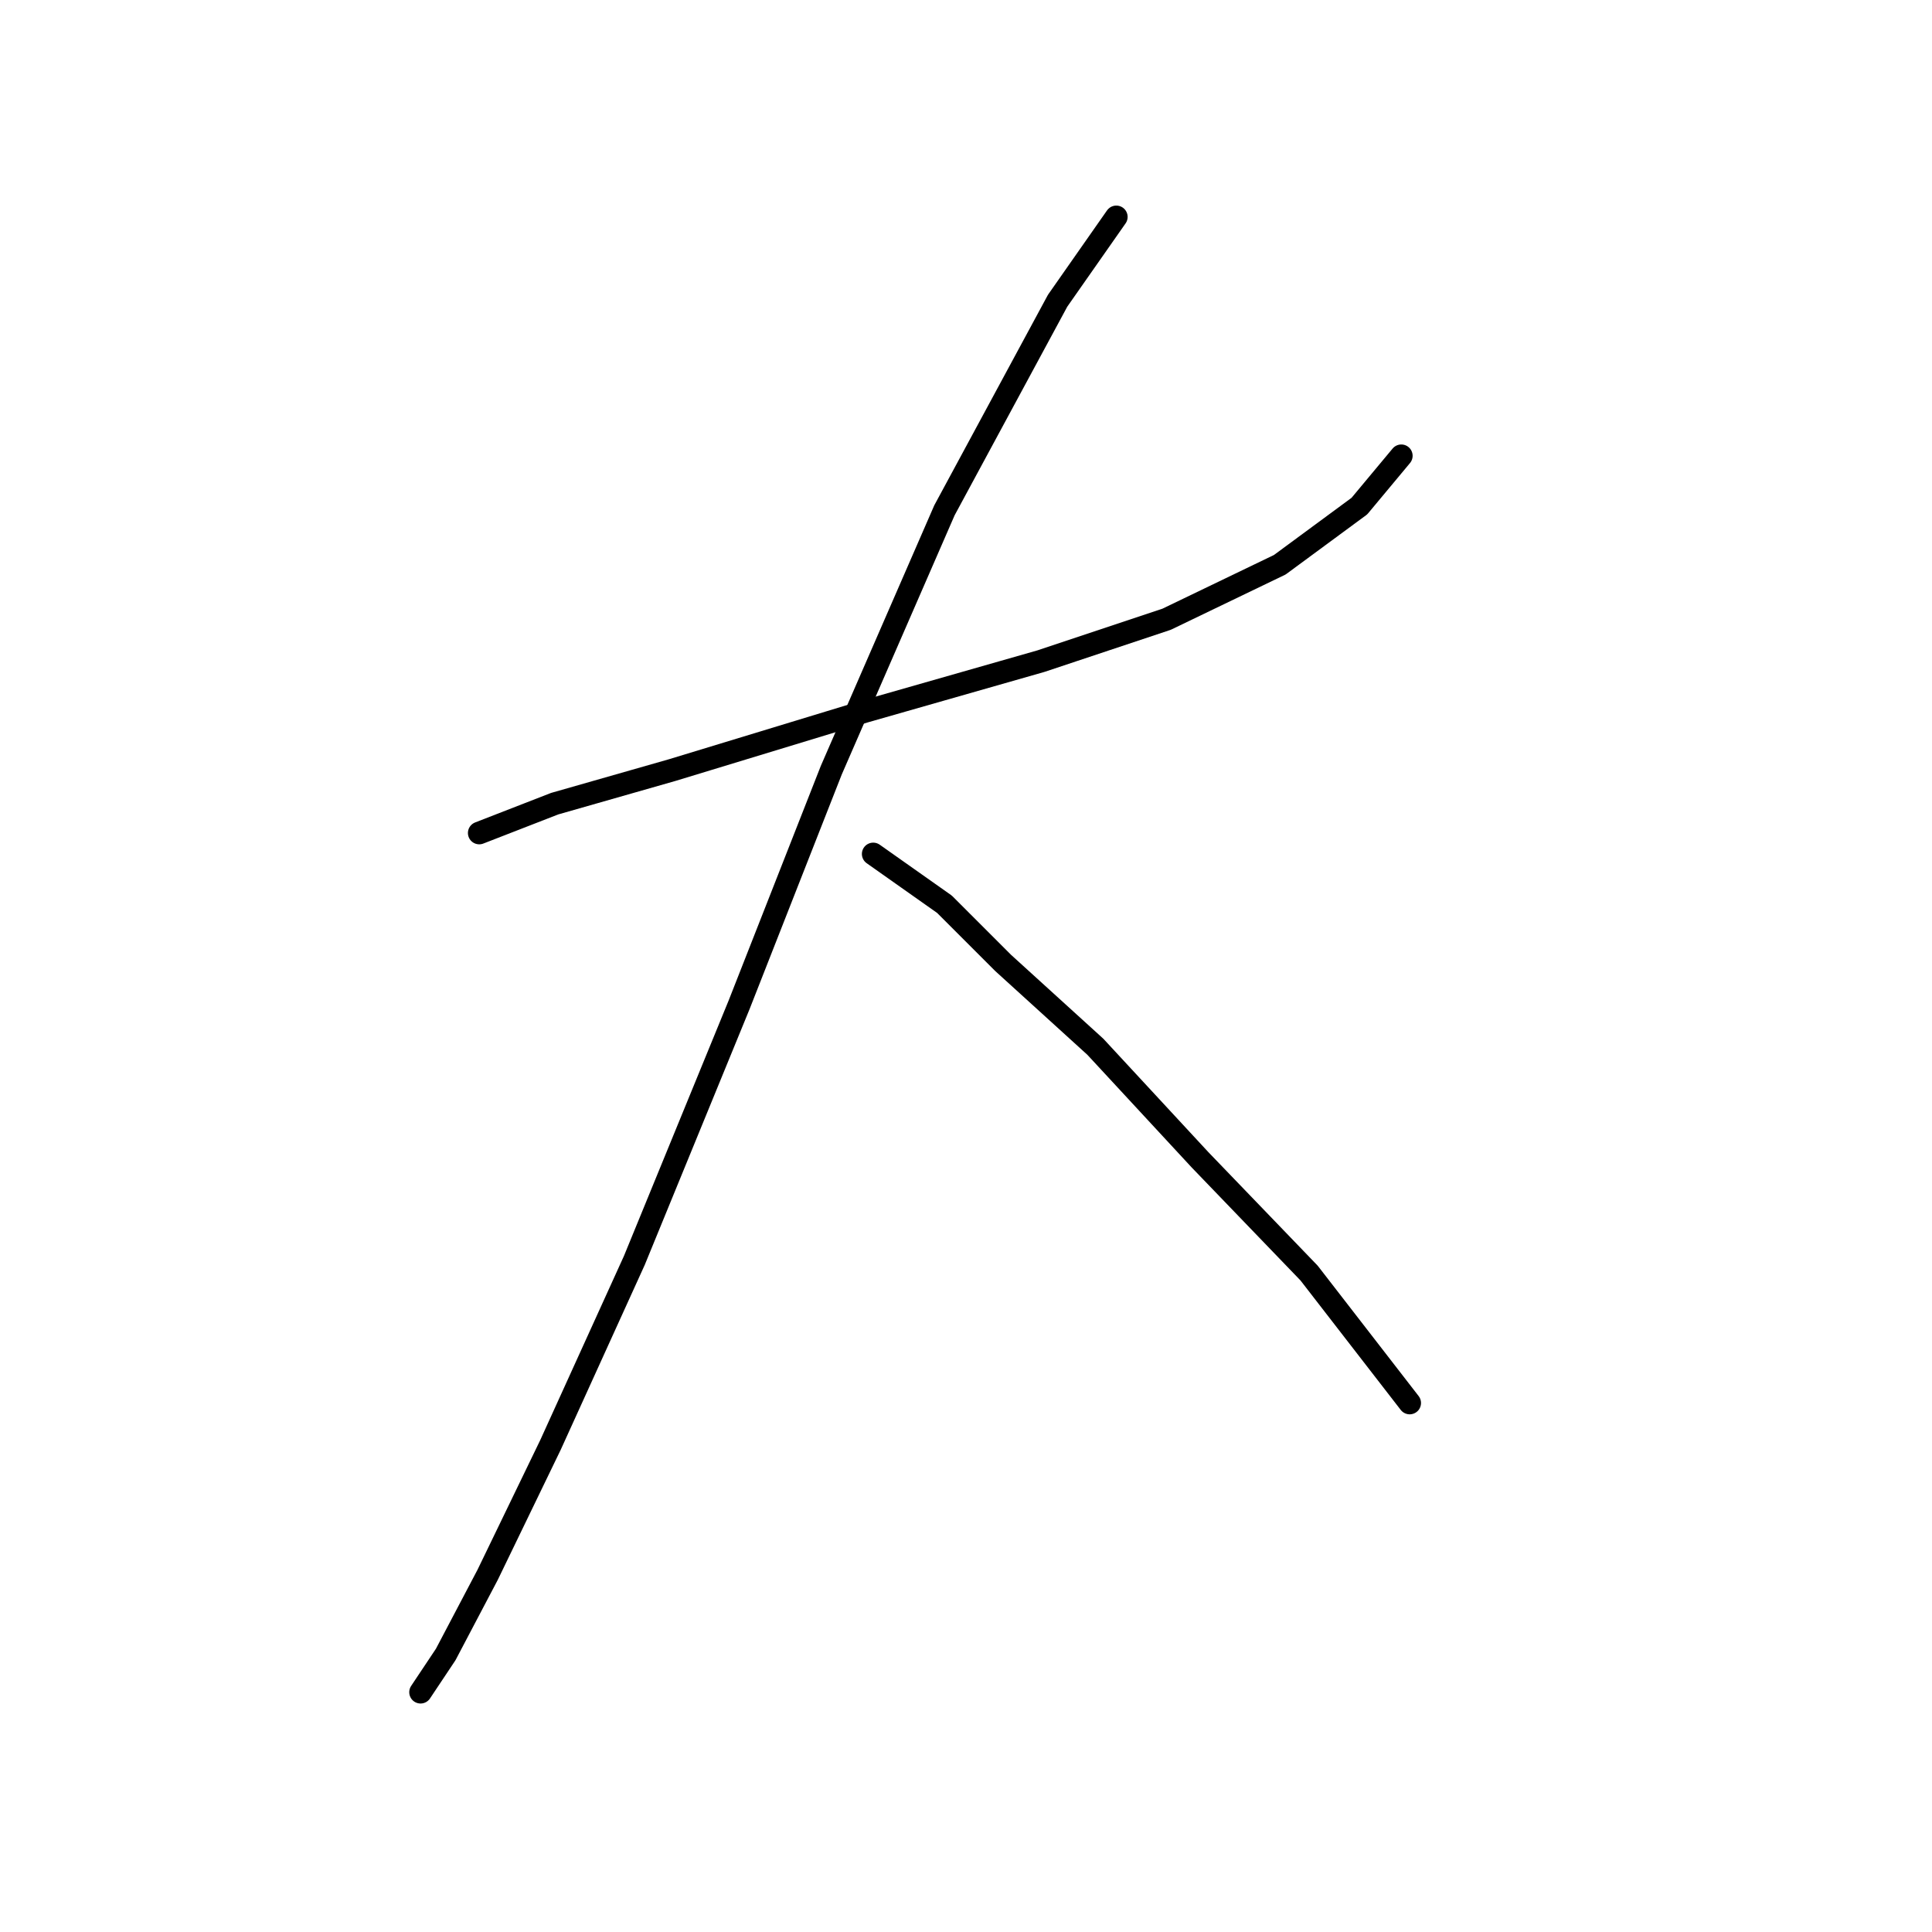 <?xml version="1.0" standalone="no"?>
    <svg width="256" height="256" xmlns="http://www.w3.org/2000/svg" version="1.1">
    <polyline stroke="black" stroke-width="3" stroke-linecap="round" fill="transparent" stroke-linejoin="round" points="63.502 110.377 73.499 106.49 89.049 102.047 114.595 94.272 137.92 87.608 154.58 82.054 169.575 74.834 180.126 67.06 185.68 60.395 185.68 60.395 " />
        <polyline stroke="black" stroke-width="3" stroke-linecap="round" fill="transparent" stroke-linejoin="round" points="147.916 28.74 140.141 39.847 125.146 67.615 110.152 102.047 97.934 133.146 84.05 167.023 72.943 191.458 64.613 208.674 59.06 219.226 55.727 224.224 55.727 224.224 55.727 224.224 " />
        <polyline stroke="black" stroke-width="3" stroke-linecap="round" fill="transparent" stroke-linejoin="round" points="115.705 113.154 125.146 119.818 132.921 127.593 145.139 138.7 159.023 153.694 173.462 168.689 186.791 185.905 186.791 185.905 " />
        </svg>